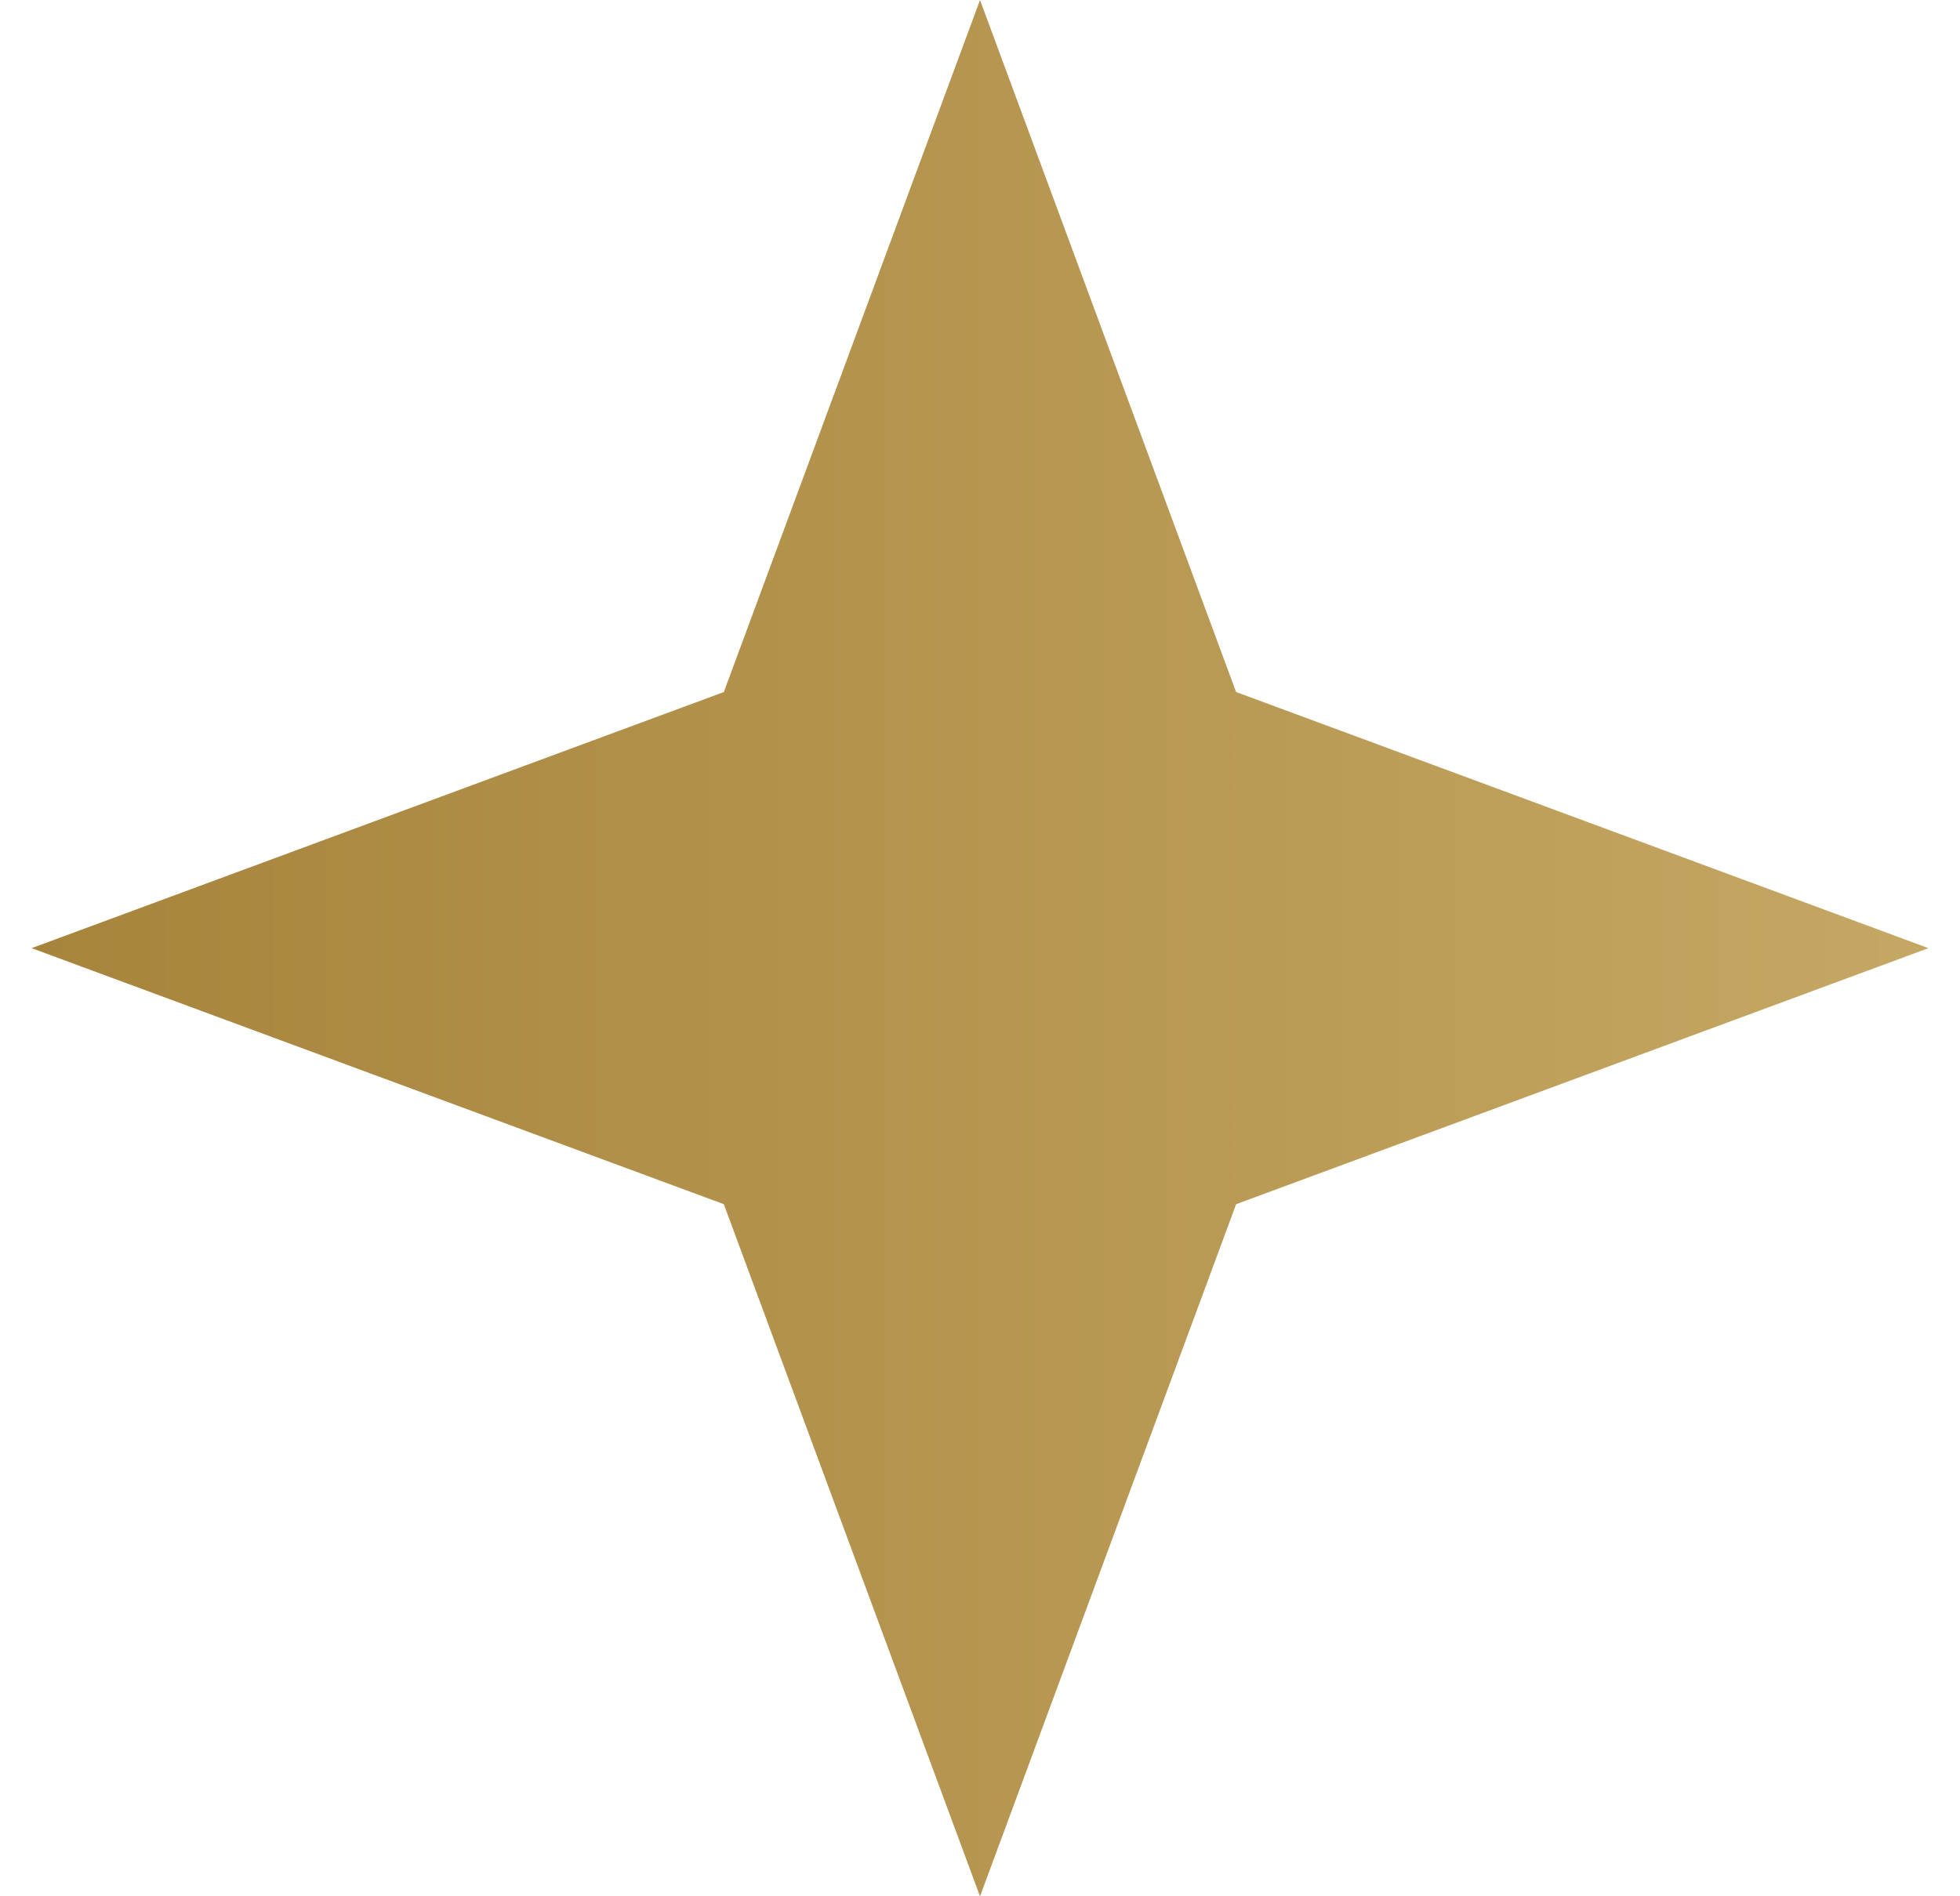 <svg width="31" height="30" viewBox="0 0 31 30" fill="none" xmlns="http://www.w3.org/2000/svg">
<path d="M15.5 2.882L18.613 11.296L18.773 11.727L19.204 11.886L27.619 15L19.204 18.113L18.773 18.273L18.613 18.704L15.5 27.119L12.386 18.704L12.227 18.273L11.796 18.113L3.382 15L11.796 11.886L12.227 11.727L12.386 11.296L15.5 2.882Z" fill="url(#paint0_linear_1542_22092)" stroke="url(#paint1_linear_1542_22092)" stroke-width="2"/>
<defs>
<linearGradient id="paint0_linear_1542_22092" x1="0.5" y1="15" x2="45.361" y2="15" gradientUnits="userSpaceOnUse">
<stop stop-color="#A7843C"/>
<stop offset="0.755" stop-color="#C8AC68"/>
<stop offset="1" stop-color="#7E673A"/>
</linearGradient>
<linearGradient id="paint1_linear_1542_22092" x1="0.5" y1="15" x2="45.361" y2="15" gradientUnits="userSpaceOnUse">
<stop stop-color="#A7843C"/>
<stop offset="0.755" stop-color="#C8AC68"/>
<stop offset="1" stop-color="#7E673A"/>
</linearGradient>
</defs>
</svg>
